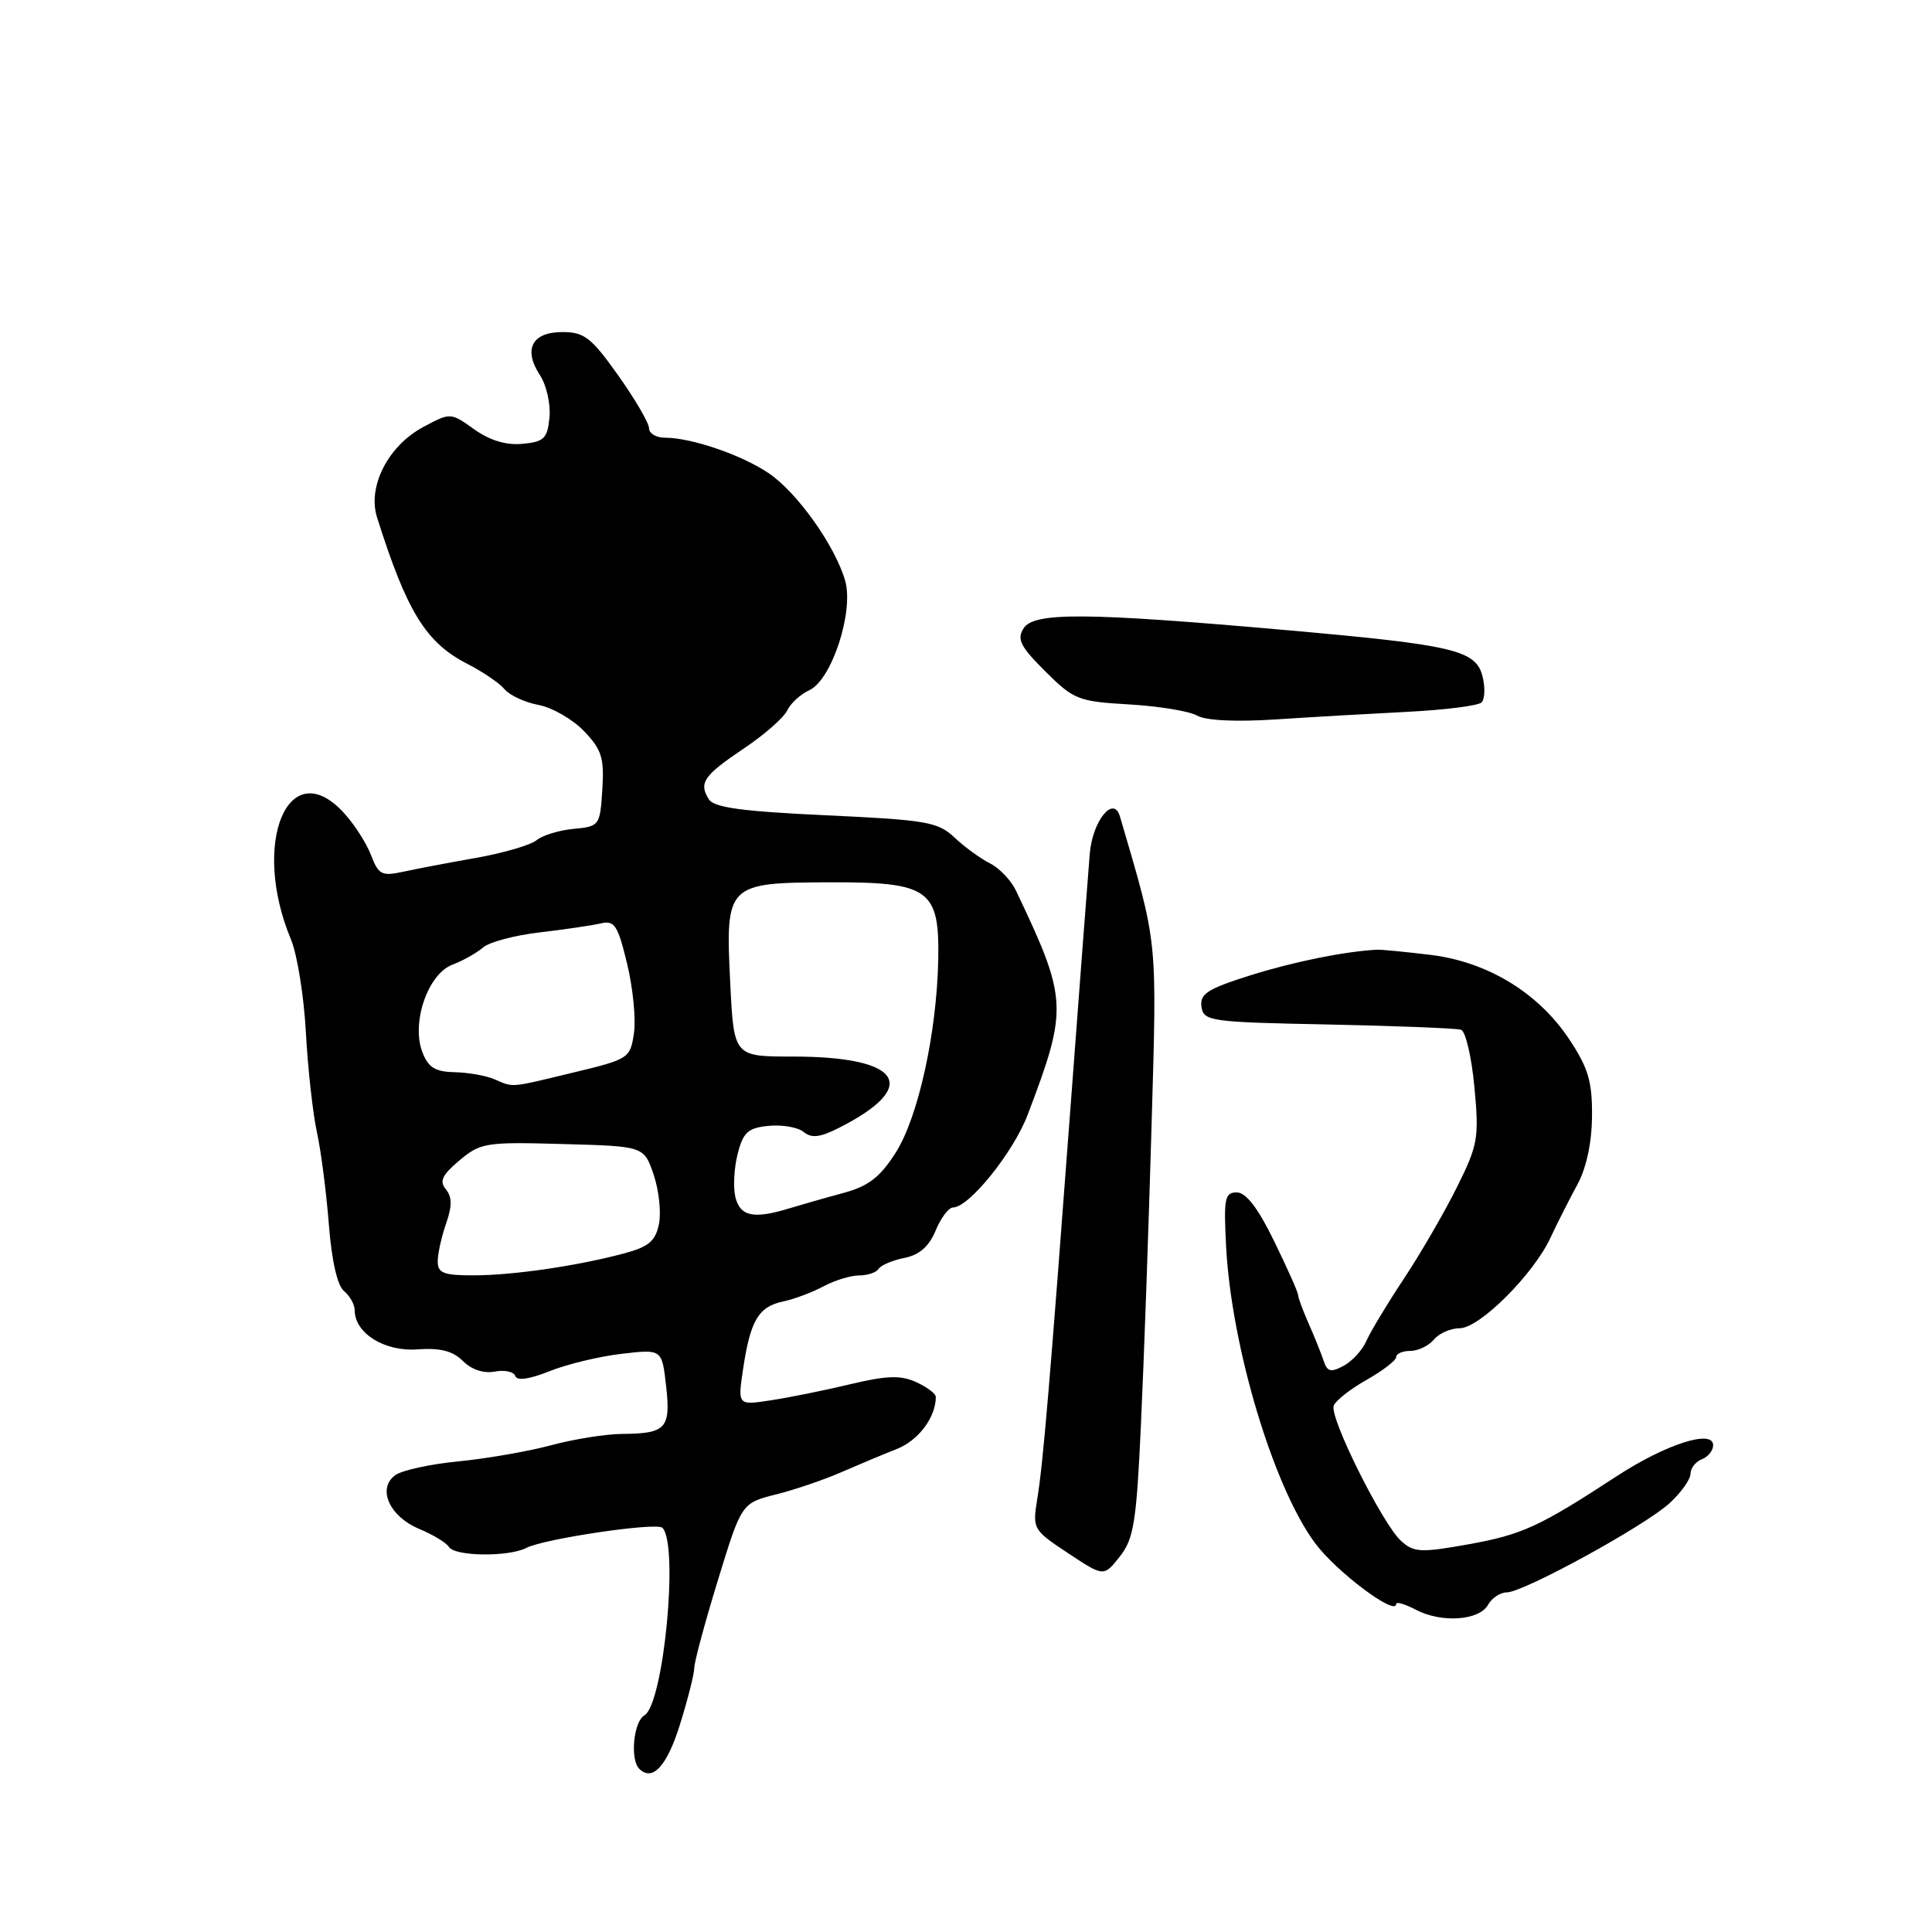 <?xml version="1.0" encoding="UTF-8" standalone="no"?>
<!DOCTYPE svg PUBLIC "-//W3C//DTD SVG 1.1//EN" "http://www.w3.org/Graphics/SVG/1.1/DTD/svg11.dtd" >
<svg xmlns="http://www.w3.org/2000/svg" xmlns:xlink="http://www.w3.org/1999/xlink" version="1.1" viewBox="0 0 256 256">
 <g >
 <path fill="currentColor"
d=" M 90.10 228.50 C 91.13 225.20 91.98 221.84 91.99 221.04 C 91.99 220.23 93.41 214.98 95.13 209.37 C 98.26 199.17 98.26 199.17 102.83 198.02 C 105.33 197.39 109.21 196.07 111.44 195.09 C 113.67 194.12 117.00 192.72 118.83 192.00 C 121.70 190.87 124.00 187.80 124.00 185.10 C 124.00 184.67 122.83 183.79 121.40 183.14 C 119.35 182.20 117.52 182.26 112.65 183.42 C 109.27 184.23 104.53 185.19 102.12 185.55 C 97.74 186.22 97.74 186.22 98.47 181.36 C 99.43 174.95 100.51 173.14 103.78 172.45 C 105.28 172.13 107.69 171.22 109.15 170.43 C 110.61 169.65 112.73 169.00 113.85 169.00 C 114.97 169.00 116.12 168.61 116.42 168.13 C 116.72 167.65 118.25 167.00 119.84 166.68 C 121.82 166.29 123.10 165.16 123.98 163.05 C 124.67 161.37 125.71 160.00 126.27 160.00 C 128.40 160.00 134.29 152.68 136.18 147.69 C 141.54 133.56 141.48 132.44 134.62 118.01 C 133.97 116.65 132.42 115.02 131.18 114.40 C 129.94 113.78 127.83 112.25 126.49 110.99 C 124.27 108.90 122.79 108.65 109.45 108.03 C 98.43 107.52 94.62 107.01 93.94 105.93 C 92.55 103.74 93.22 102.77 98.56 99.18 C 101.28 97.36 103.86 95.09 104.31 94.14 C 104.75 93.20 106.07 91.99 107.23 91.46 C 110.20 90.11 113.16 81.06 111.99 76.95 C 110.66 72.32 105.61 65.22 101.84 62.69 C 98.26 60.27 91.61 58.00 88.13 58.00 C 86.96 58.00 86.00 57.44 86.00 56.75 C 86.00 56.06 84.16 52.91 81.92 49.75 C 78.36 44.73 77.42 44.00 74.53 44.00 C 70.49 44.00 69.30 46.28 71.54 49.70 C 72.41 51.02 72.98 53.55 72.81 55.31 C 72.54 58.10 72.10 58.54 69.24 58.81 C 67.09 59.02 64.93 58.37 62.84 56.89 C 59.70 54.65 59.70 54.65 56.10 56.57 C 51.43 59.07 48.67 64.46 49.96 68.55 C 53.89 81.03 56.44 85.16 61.90 87.95 C 63.95 89.00 66.18 90.51 66.85 91.32 C 67.52 92.13 69.55 93.07 71.36 93.41 C 73.17 93.75 75.88 95.31 77.39 96.88 C 79.73 99.33 80.08 100.43 79.81 104.62 C 79.51 109.40 79.43 109.51 76.00 109.83 C 74.08 110.01 71.87 110.69 71.10 111.33 C 70.33 111.97 66.72 113.03 63.10 113.67 C 59.47 114.31 55.10 115.14 53.38 115.52 C 50.60 116.12 50.15 115.89 49.18 113.35 C 48.59 111.78 46.98 109.26 45.60 107.75 C 38.25 99.67 33.20 111.65 38.55 124.47 C 39.38 126.45 40.27 131.99 40.53 136.78 C 40.79 141.58 41.45 147.53 41.99 150.00 C 42.53 152.47 43.24 157.96 43.57 162.19 C 43.94 166.99 44.69 170.33 45.58 171.07 C 46.36 171.71 47.00 172.86 47.00 173.62 C 47.00 176.66 50.95 179.12 55.30 178.80 C 58.35 178.58 60.01 179.01 61.35 180.35 C 62.49 181.49 64.11 182.02 65.56 181.74 C 66.86 181.49 68.09 181.76 68.28 182.33 C 68.50 182.99 70.15 182.76 72.81 181.69 C 75.11 180.77 79.41 179.73 82.35 179.39 C 87.71 178.76 87.71 178.76 88.26 183.63 C 88.90 189.25 88.26 189.96 82.50 190.00 C 80.30 190.01 76.03 190.69 73.00 191.51 C 69.97 192.32 64.46 193.28 60.74 193.64 C 57.03 194.00 53.26 194.82 52.37 195.47 C 49.95 197.24 51.59 200.93 55.53 202.58 C 57.36 203.34 59.15 204.43 59.49 204.98 C 60.27 206.24 67.41 206.32 69.76 205.10 C 72.09 203.89 87.02 201.68 87.77 202.44 C 89.97 204.64 87.94 225.82 85.38 227.30 C 83.95 228.13 83.47 233.14 84.70 234.37 C 86.45 236.12 88.38 234.03 90.10 228.50 Z  M 197.17 212.65 C 197.68 211.74 198.80 211.00 199.65 211.00 C 201.87 211.00 218.00 202.16 221.25 199.16 C 222.76 197.77 224.00 196.02 224.00 195.28 C 224.00 194.54 224.68 193.68 225.50 193.36 C 226.32 193.05 227.00 192.21 227.00 191.50 C 227.00 189.34 220.71 191.37 214.18 195.63 C 203.95 202.32 201.68 203.35 194.52 204.64 C 188.26 205.76 187.34 205.71 185.66 204.19 C 183.20 201.98 176.16 187.86 176.72 186.27 C 176.96 185.60 178.92 184.05 181.08 182.84 C 183.23 181.62 185.00 180.26 185.00 179.82 C 185.00 179.37 185.84 179.00 186.88 179.00 C 187.91 179.00 189.32 178.32 190.00 177.50 C 190.68 176.68 192.22 176.00 193.41 176.00 C 196.04 176.00 203.18 168.88 205.45 164.00 C 206.35 162.07 207.94 158.93 208.99 157.00 C 210.20 154.79 210.92 151.45 210.95 147.92 C 210.99 143.33 210.46 141.53 207.96 137.75 C 203.85 131.54 197.09 127.43 189.50 126.52 C 186.20 126.12 183.05 125.82 182.50 125.84 C 178.25 126.05 171.43 127.43 165.70 129.23 C 160.00 131.03 158.96 131.69 159.20 133.40 C 159.49 135.32 160.31 135.44 176.00 135.75 C 185.07 135.94 192.99 136.25 193.60 136.45 C 194.20 136.65 195.00 140.08 195.37 144.07 C 196.00 150.82 195.84 151.72 193.00 157.41 C 191.33 160.76 188.17 166.20 185.98 169.50 C 183.79 172.80 181.57 176.49 181.05 177.69 C 180.52 178.89 179.17 180.38 178.03 180.98 C 176.34 181.89 175.86 181.77 175.38 180.29 C 175.05 179.31 174.16 177.08 173.39 175.35 C 172.63 173.62 172.00 171.92 172.00 171.58 C 172.00 171.24 170.58 168.04 168.84 164.48 C 166.70 160.08 165.10 158.00 163.88 158.00 C 162.28 158.00 162.13 158.79 162.47 165.25 C 163.19 178.56 168.74 197.03 174.25 204.47 C 177.07 208.27 185.00 214.22 185.00 212.53 C 185.00 212.20 186.17 212.55 187.61 213.30 C 191.01 215.08 196.00 214.74 197.17 212.65 Z  M 151.19 188.53 C 151.58 180.26 152.20 162.67 152.58 149.43 C 153.31 123.87 153.48 125.53 148.40 108.19 C 147.56 105.32 144.78 108.73 144.40 113.10 C 144.20 115.52 143.09 130.10 141.94 145.50 C 139.10 183.41 138.23 193.78 137.45 198.58 C 136.79 202.59 136.87 202.72 141.52 205.80 C 146.26 208.94 146.26 208.94 148.38 206.25 C 150.24 203.89 150.59 201.71 151.19 188.53 Z  M 186.50 94.32 C 191.45 94.07 195.86 93.51 196.31 93.08 C 196.75 92.64 196.81 91.10 196.45 89.65 C 195.57 86.14 192.74 85.47 170.50 83.50 C 143.93 81.15 137.03 81.10 135.64 83.24 C 134.71 84.70 135.18 85.65 138.51 88.96 C 142.28 92.72 142.89 92.95 149.62 93.34 C 153.54 93.57 157.59 94.23 158.62 94.82 C 159.78 95.48 163.77 95.67 169.00 95.33 C 173.68 95.02 181.55 94.57 186.50 94.32 Z  M 58.00 167.15 C 58.00 166.13 58.50 163.87 59.11 162.13 C 59.92 159.79 59.91 158.60 59.08 157.59 C 58.19 156.52 58.58 155.69 60.88 153.76 C 63.66 151.42 64.37 151.30 74.56 151.59 C 85.32 151.88 85.32 151.88 86.60 155.61 C 87.30 157.66 87.63 160.61 87.32 162.17 C 86.86 164.44 85.97 165.20 82.75 166.07 C 76.56 167.73 67.99 168.99 62.75 168.99 C 58.79 169.00 58.00 168.69 58.00 167.15 Z  M 97.45 158.66 C 97.13 157.37 97.26 154.78 97.74 152.91 C 98.48 150.01 99.11 149.45 101.87 149.18 C 103.66 149.01 105.74 149.37 106.49 149.99 C 107.52 150.85 108.67 150.72 111.18 149.44 C 122.03 143.94 119.48 140.00 105.07 140.00 C 97.24 140.00 97.24 140.00 96.76 130.25 C 96.11 117.12 96.27 116.96 109.96 116.91 C 123.16 116.87 124.51 117.84 124.32 127.25 C 124.11 136.94 121.67 148.01 118.70 152.71 C 116.61 155.99 115.10 157.16 111.77 158.07 C 109.42 158.70 106.20 159.63 104.60 160.11 C 99.89 161.56 98.09 161.19 97.45 158.66 Z  M 65.50 143.00 C 64.40 142.53 62.03 142.11 60.23 142.07 C 57.65 142.02 56.74 141.44 55.96 139.40 C 54.48 135.51 56.69 129.07 59.94 127.83 C 61.34 127.30 63.17 126.27 64.00 125.55 C 64.82 124.83 68.20 123.93 71.50 123.55 C 74.80 123.16 78.44 122.63 79.59 122.36 C 81.43 121.92 81.86 122.58 83.09 127.68 C 83.87 130.88 84.28 135.03 84.00 136.91 C 83.51 140.23 83.32 140.35 76.00 142.11 C 67.40 144.18 68.11 144.12 65.50 143.00 Z "/>
</g>
</svg>